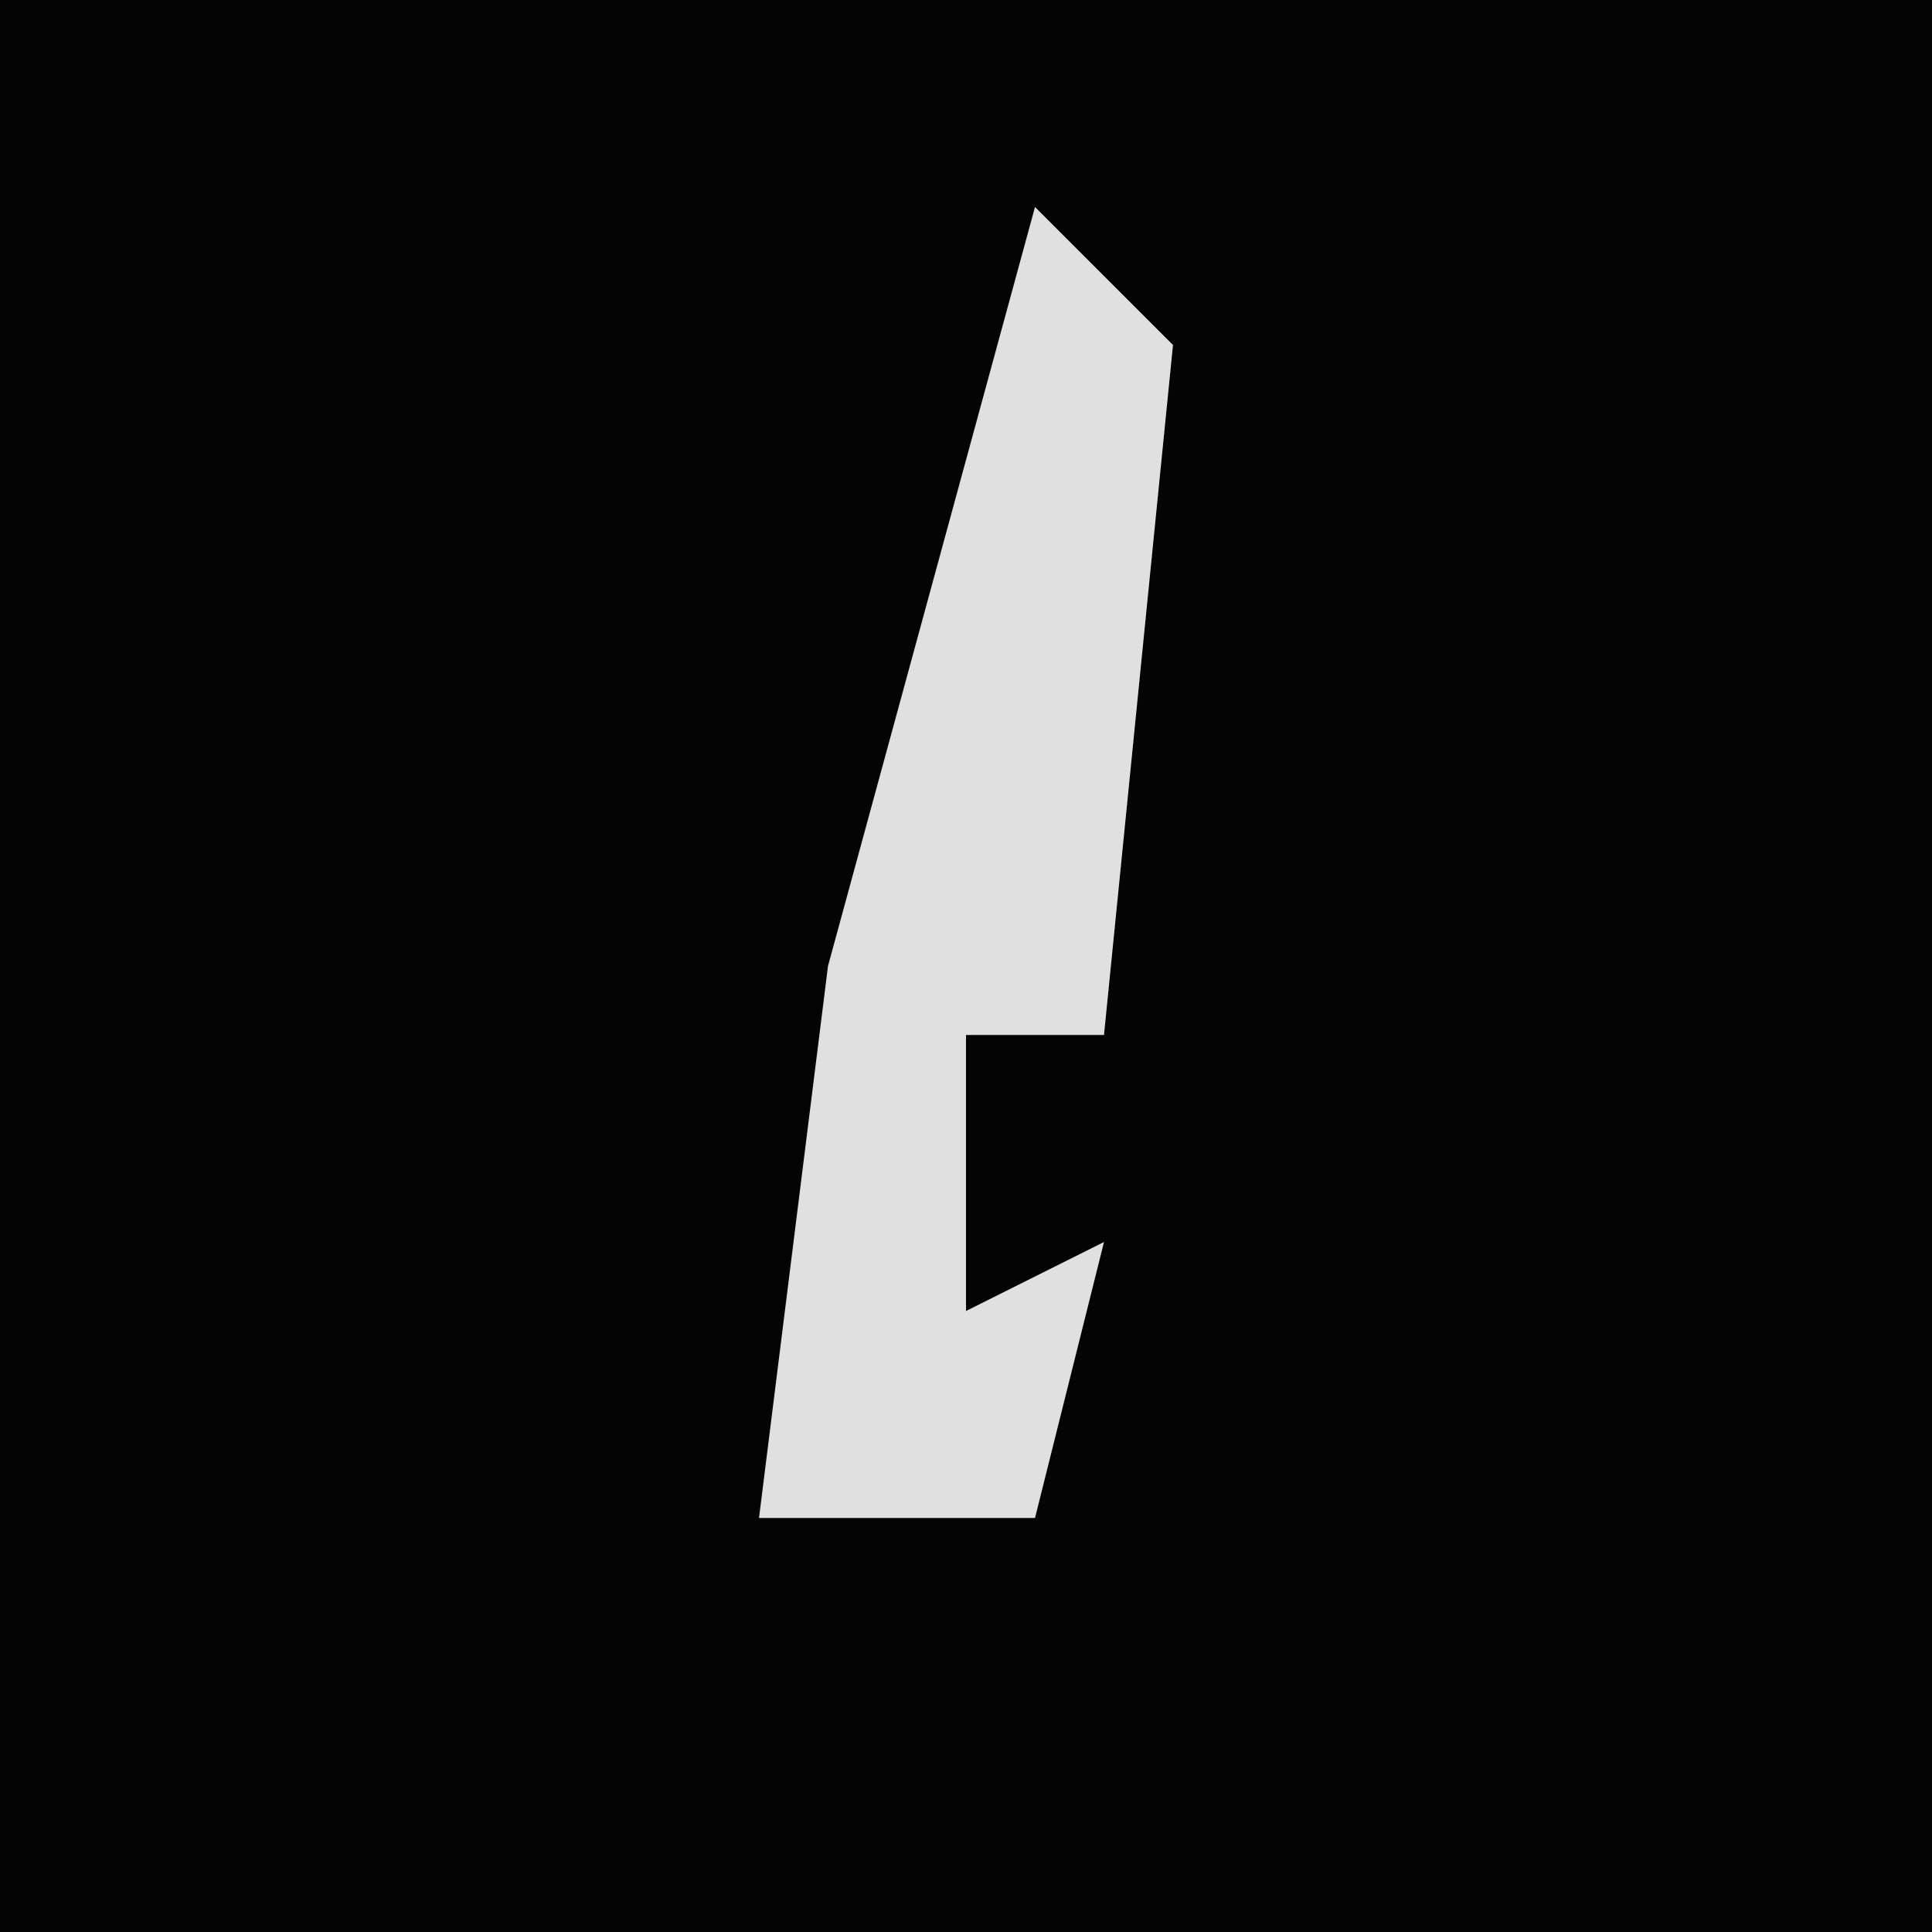 <?xml version="1.0" encoding="UTF-8"?>
<svg version="1.1" xmlns="http://www.w3.org/2000/svg" width="28" height="28">
<path d="M0,0 L28,0 L28,28 L0,28 Z " fill="#040404" transform="translate(0,0)"/>
<path d="M0,0 L2,2 L1,12 L-1,12 L-1,16 L1,15 L0,19 L-4,19 L-3,11 Z " fill="#E0E0E0" transform="translate(15,3)"/>
</svg>
